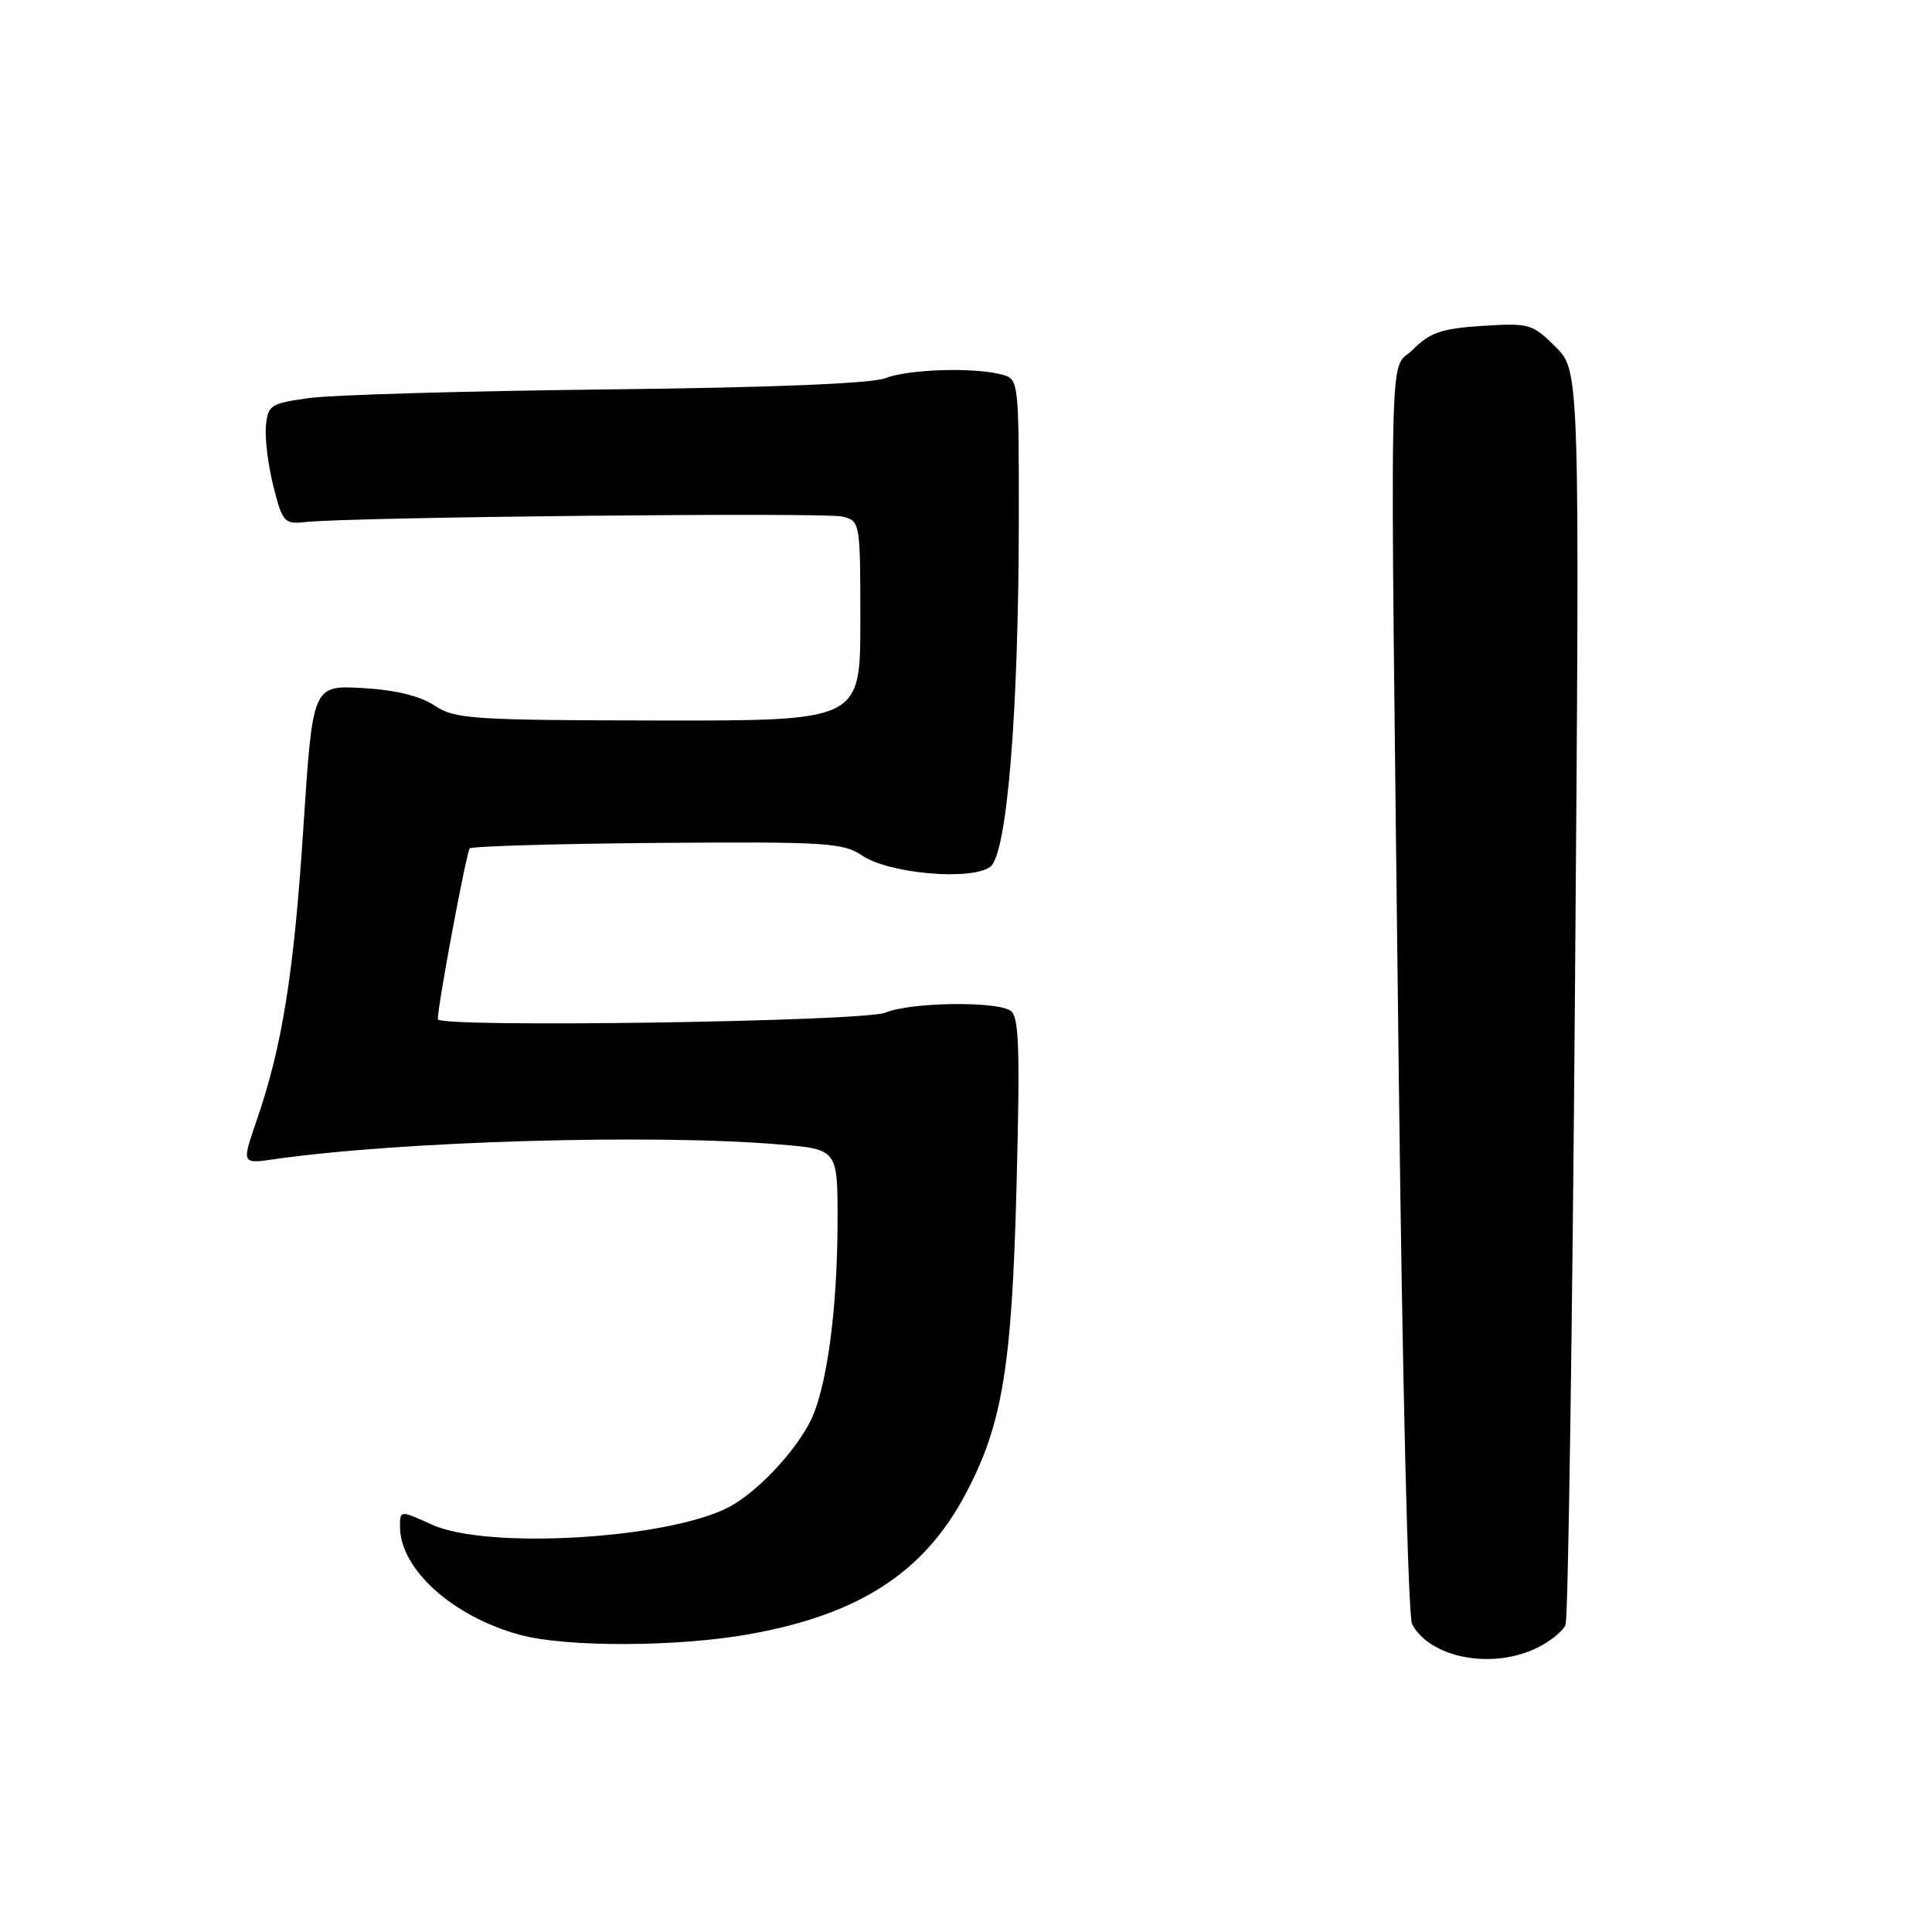 <?xml version="1.0" encoding="UTF-8" standalone="no"?>
<!DOCTYPE svg PUBLIC "-//W3C//DTD SVG 1.1//EN" "http://www.w3.org/Graphics/SVG/1.1/DTD/svg11.dtd" >
<svg xmlns="http://www.w3.org/2000/svg" xmlns:xlink="http://www.w3.org/1999/xlink" version="1.1" viewBox="0 0 256 256">
 <g >
 <path fill="currentColor"
d=" M 203.52 218.42 C 205.35 217.56 207.12 216.14 207.45 215.27 C 207.78 214.40 208.34 176.68 208.69 131.43 C 209.33 49.17 209.33 49.17 206.13 45.97 C 203.06 42.91 202.65 42.79 196.44 43.18 C 191.02 43.53 189.50 44.05 187.22 46.32 C 183.97 49.57 184.15 40.50 185.34 141.98 C 185.82 182.78 186.58 214.21 187.11 215.21 C 189.49 219.66 197.58 221.24 203.52 218.42 Z  M 99.21 216.55 C 113.78 213.96 122.37 208.42 127.89 198.06 C 132.84 188.77 134.09 181.20 134.71 156.64 C 135.17 138.68 135.02 134.63 133.88 133.91 C 131.86 132.62 120.59 132.81 117.32 134.18 C 114.45 135.37 57.99 136.21 58.01 135.05 C 58.04 133.00 61.81 112.86 62.24 112.42 C 62.54 112.13 73.74 111.80 87.14 111.69 C 109.45 111.52 111.73 111.66 114.25 113.37 C 117.81 115.78 128.78 116.73 131.23 114.84 C 133.46 113.12 134.99 94.16 135.00 68.37 C 135.00 50.41 134.98 50.23 132.75 49.63 C 129.07 48.64 120.34 48.92 117.32 50.11 C 115.52 50.82 102.23 51.36 80.50 51.60 C 61.80 51.81 44.02 52.32 41.00 52.74 C 35.81 53.46 35.49 53.67 35.23 56.50 C 35.09 58.15 35.54 61.75 36.24 64.50 C 37.45 69.23 37.68 69.48 40.51 69.17 C 46.54 68.51 109.35 67.87 111.64 68.45 C 113.97 69.03 114.00 69.20 114.00 82.27 C 114.00 95.51 114.00 95.51 87.25 95.47 C 62.49 95.43 60.28 95.28 57.58 93.49 C 55.65 92.21 52.41 91.42 48.05 91.17 C 41.43 90.80 41.43 90.80 40.20 109.65 C 38.94 129.03 37.41 138.58 33.99 148.52 C 32.03 154.22 32.03 154.22 36.27 153.61 C 52.92 151.21 86.57 150.23 103.35 151.65 C 111.00 152.29 111.00 152.29 110.98 161.90 C 110.96 173.61 109.54 184.03 107.38 188.31 C 105.29 192.47 100.26 197.77 96.58 199.70 C 88.50 203.93 64.56 205.35 57.25 202.03 C 53.00 200.10 53.00 200.10 53.00 202.30 C 53.01 207.94 60.01 214.23 68.95 216.64 C 75.06 218.28 89.74 218.24 99.21 216.55 Z "/>
</g>
</svg>